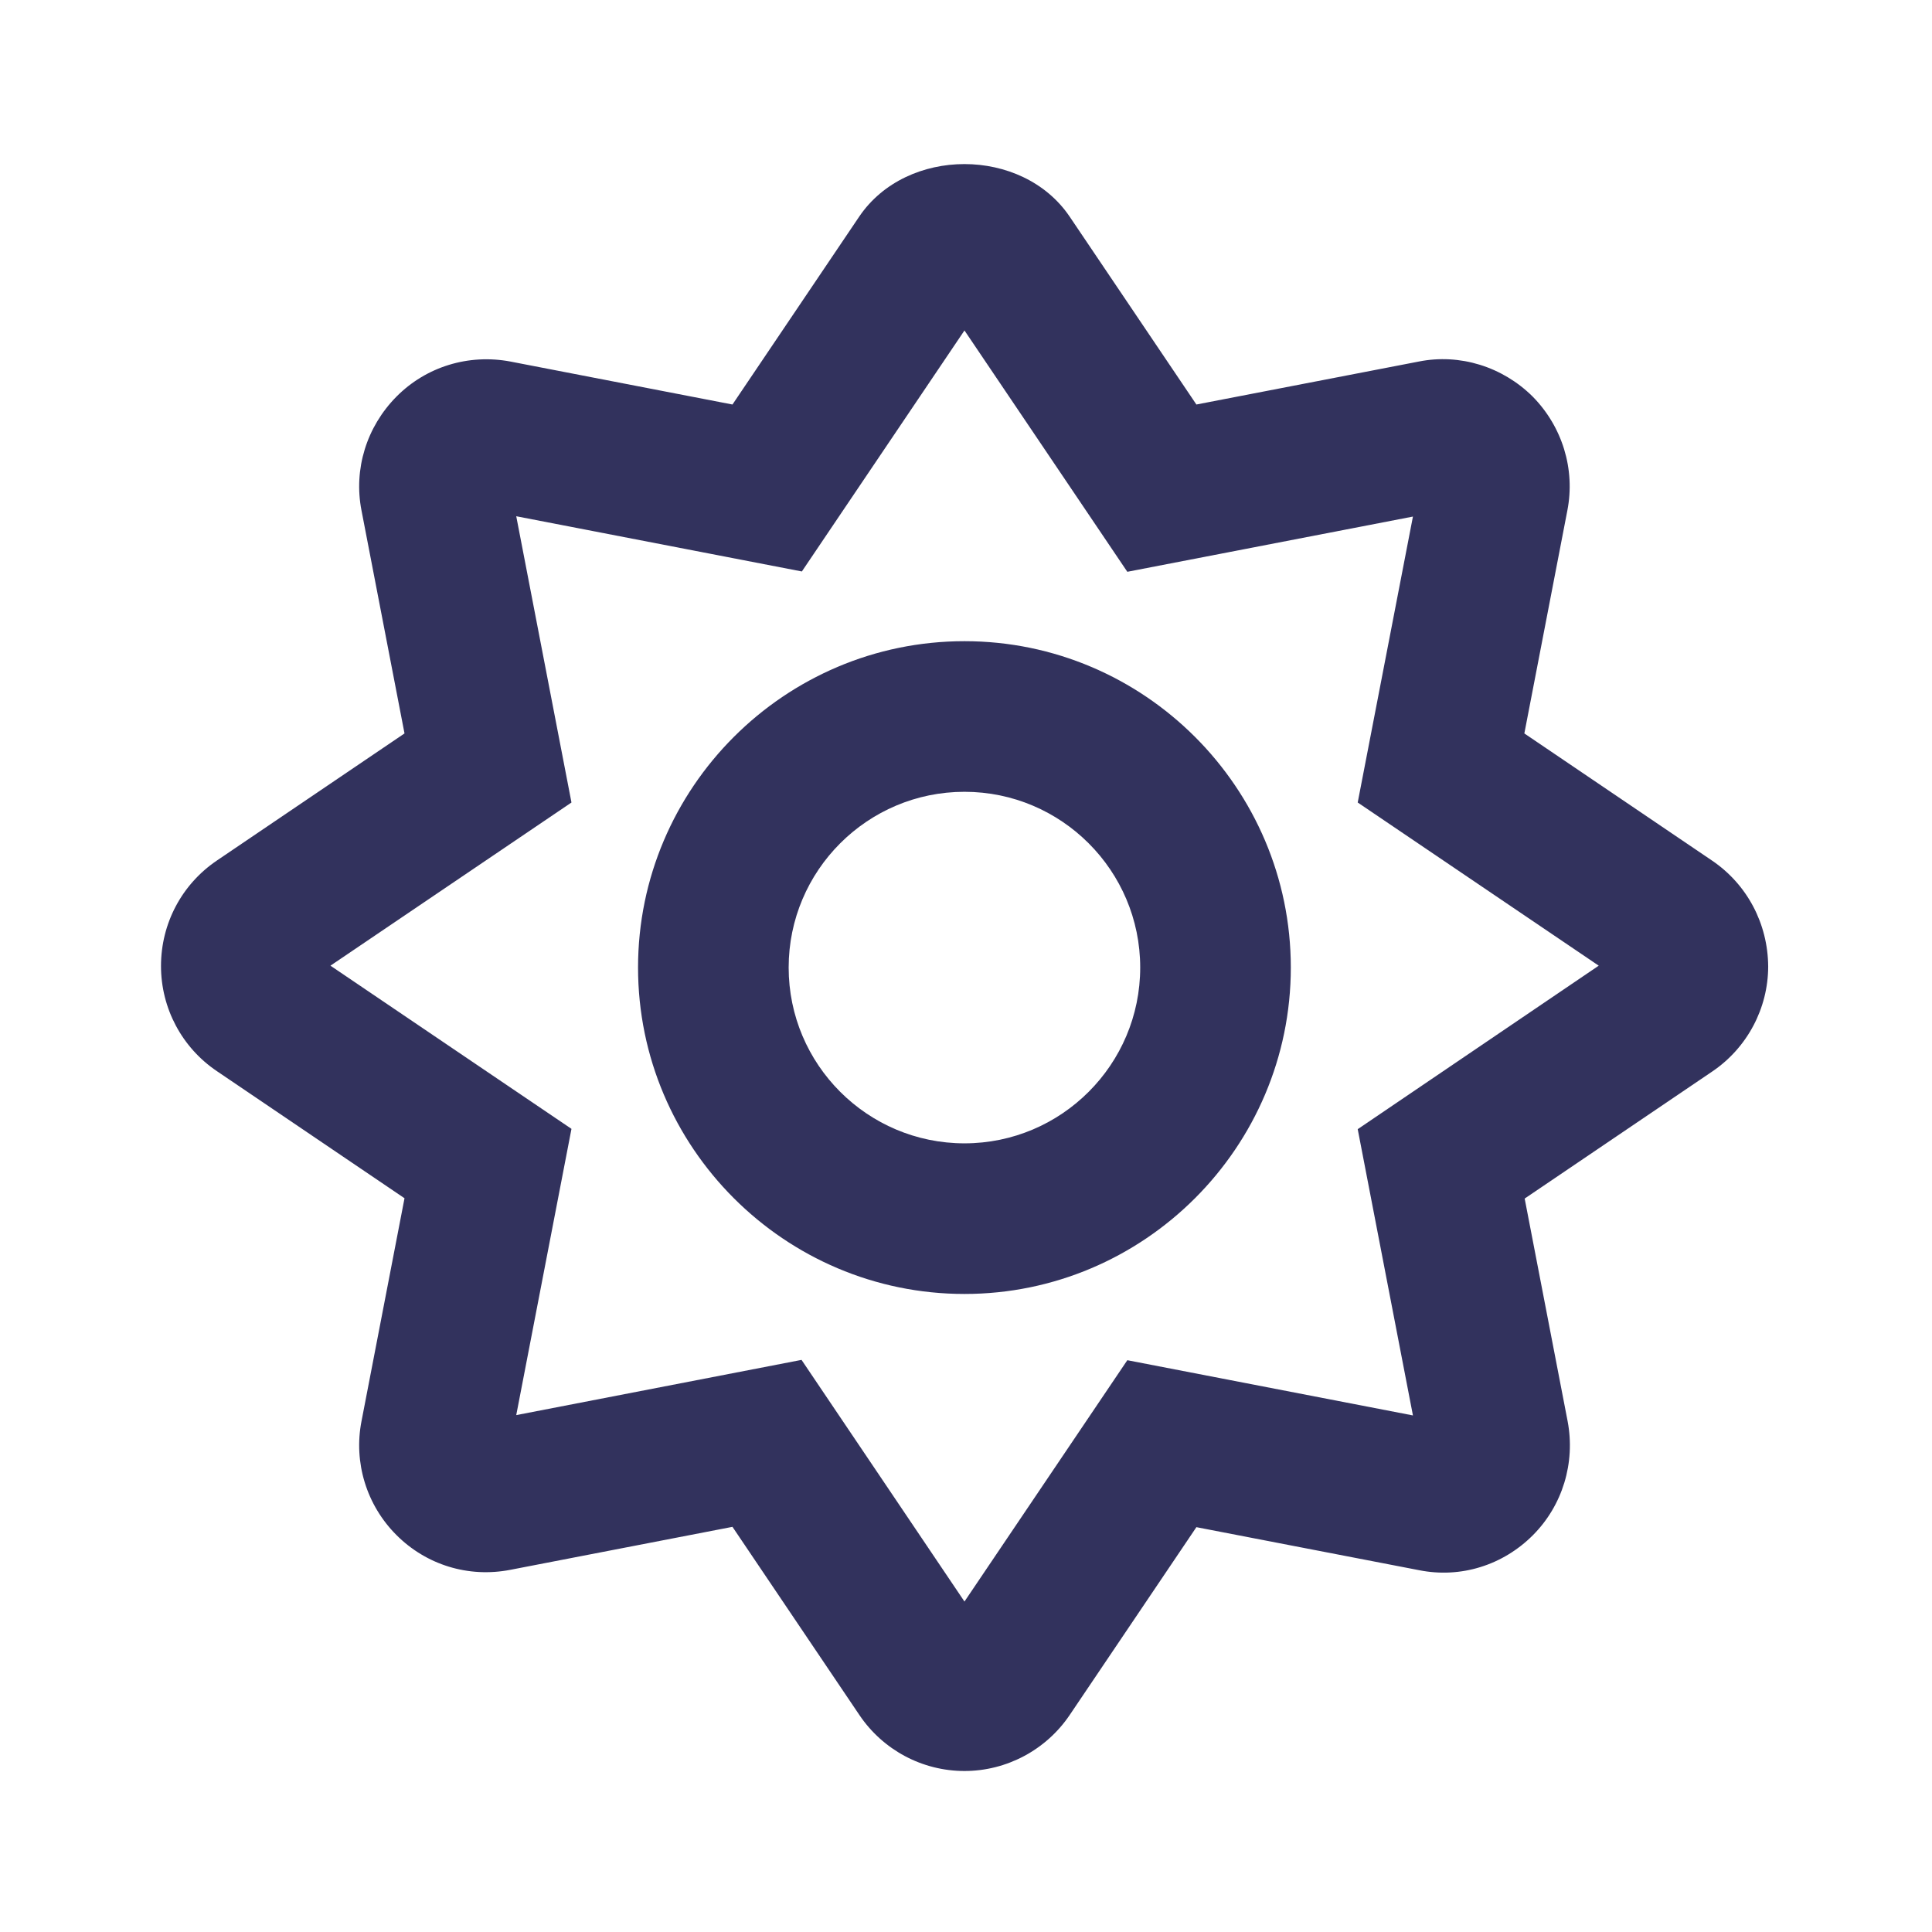<?xml version="1.0" encoding="utf-8"?>
<svg width="24px" height="24px" viewbox="0 0 24 24" version="1.1" xmlns:xlink="http://www.w3.org/1999/xlink" xmlns="http://www.w3.org/2000/svg">
  <defs>
    <path d="M19.267 8.652L16.936 7.073L17.47 4.305C17.571 3.79 17.407 3.26 17.037 2.886C16.663 2.516 16.133 2.352 15.626 2.453L12.862 2.987L11.287 0.652C10.698 -0.217 9.263 -0.217 8.674 0.652L7.099 2.987L4.339 2.453C3.821 2.356 3.294 2.516 2.924 2.89C2.554 3.264 2.39 3.79 2.491 4.305L3.025 7.073L0.694 8.652C0.257 8.948 0 9.436 0 9.962C0 10.488 0.261 10.976 0.694 11.268L3.025 12.847L2.491 15.615C2.39 16.13 2.554 16.66 2.924 17.03C3.294 17.401 3.817 17.564 4.339 17.463L7.099 16.929L8.674 19.264C8.967 19.701 9.458 19.962 9.981 19.962C10.503 19.962 10.994 19.701 11.287 19.268L12.862 16.933L15.626 17.467C16.148 17.572 16.671 17.404 17.041 17.034C17.411 16.664 17.571 16.134 17.474 15.619L16.94 12.851L19.271 11.272C19.704 10.979 19.965 10.488 19.965 9.966C19.961 9.436 19.704 8.948 19.267 8.652ZM14.866 11.989L15.552 15.545L12.004 14.859L9.981 17.857L7.957 14.855L4.413 15.541L5.099 11.985L2.105 9.958L5.099 7.931L4.413 4.375L7.961 5.061L9.981 2.067L12.004 5.065L15.552 4.379L14.866 7.931L17.86 9.958L14.866 11.989ZM9.981 5.927C7.747 5.927 5.926 7.748 5.926 9.981C5.926 12.215 7.747 14.036 9.981 14.036C12.214 14.036 14.035 12.215 14.035 9.981C14.035 7.748 12.214 5.927 9.981 5.927ZM9.981 12.165C8.776 12.165 7.797 11.186 7.797 9.981C7.797 8.777 8.776 7.798 9.981 7.798C11.185 7.798 12.164 8.777 12.164 9.981C12.164 11.186 11.185 12.165 9.981 12.165Z" transform="translate(2 2.038)" id="path_1" />
    <clipPath id="mask_1">
      <use xlink:href="#path_1" />
    </clipPath>
  </defs>
  <g id="sun">
    <path d="M19.267 8.652L16.936 7.073L17.47 4.305C17.571 3.79 17.407 3.26 17.037 2.886C16.663 2.516 16.133 2.352 15.626 2.453L12.862 2.987L11.287 0.652C10.698 -0.217 9.263 -0.217 8.674 0.652L7.099 2.987L4.339 2.453C3.821 2.356 3.294 2.516 2.924 2.89C2.554 3.264 2.39 3.79 2.491 4.305L3.025 7.073L0.694 8.652C0.257 8.948 0 9.436 0 9.962C0 10.488 0.261 10.976 0.694 11.268L3.025 12.847L2.491 15.615C2.39 16.13 2.554 16.66 2.924 17.03C3.294 17.401 3.817 17.564 4.339 17.463L7.099 16.929L8.674 19.264C8.967 19.701 9.458 19.962 9.981 19.962C10.503 19.962 10.994 19.701 11.287 19.268L12.862 16.933L15.626 17.467C16.148 17.572 16.671 17.404 17.041 17.034C17.411 16.664 17.571 16.134 17.474 15.619L16.94 12.851L19.271 11.272C19.704 10.979 19.965 10.488 19.965 9.966C19.961 9.436 19.704 8.948 19.267 8.652ZM14.866 11.989L15.552 15.545L12.004 14.859L9.981 17.857L7.957 14.855L4.413 15.541L5.099 11.985L2.105 9.958L5.099 7.931L4.413 4.375L7.961 5.061L9.981 2.067L12.004 5.065L15.552 4.379L14.866 7.931L17.86 9.958L14.866 11.989ZM9.981 5.927C7.747 5.927 5.926 7.748 5.926 9.981C5.926 12.215 7.747 14.036 9.981 14.036C12.214 14.036 14.035 12.215 14.035 9.981C14.035 7.748 12.214 5.927 9.981 5.927ZM9.981 12.165C8.776 12.165 7.797 11.186 7.797 9.981C7.797 8.777 8.776 7.798 9.981 7.798C11.185 7.798 12.164 8.777 12.164 9.981C12.164 11.186 11.185 12.165 9.981 12.165Z" transform="translate(2 2.038)" id="sun" fill="none" stroke="none" />
    <g clip-path="url(#mask_1)">
      <path d="M0 0L24 0L24 24L0 24L0 0Z" id="🎨-color" fill="#32325D" fill-rule="evenodd" stroke="none" />
    </g>
  </g>
</svg>